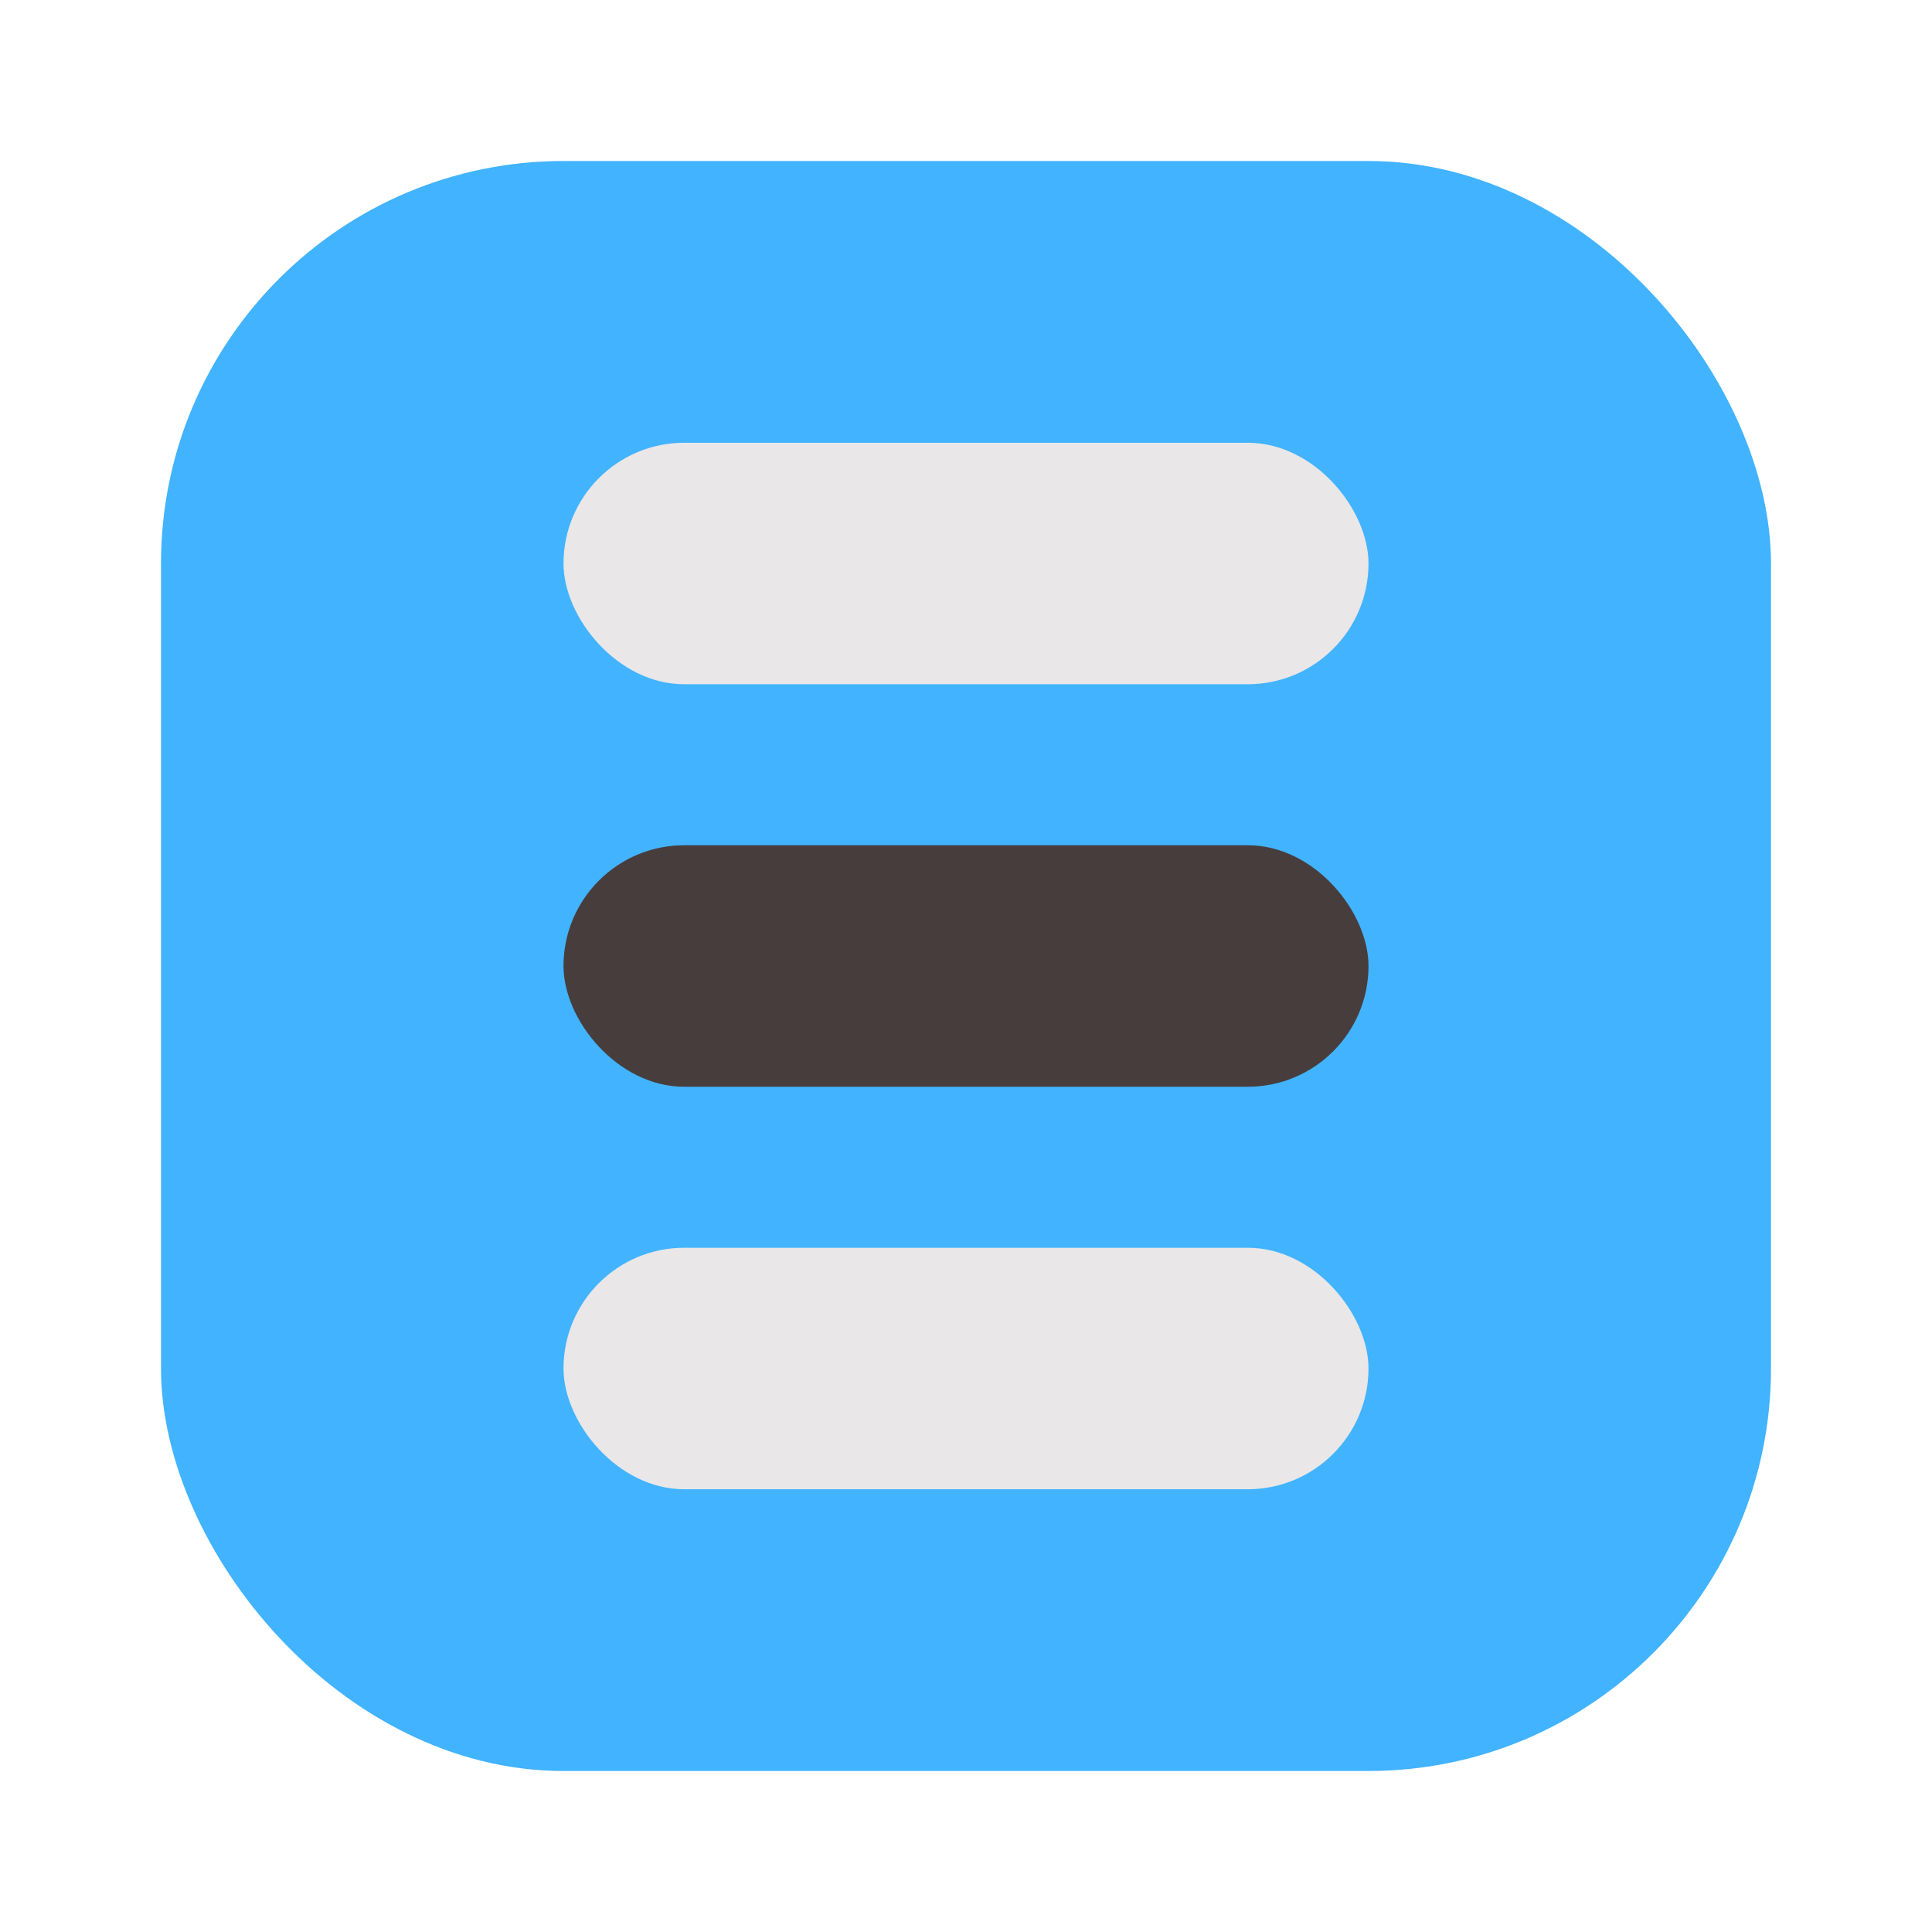 <svg xmlns="http://www.w3.org/2000/svg" width="24" height="24" fill="none" viewBox="0 0 24 24"><rect width="20" height="20" x="2" y="2" fill="#41B3FF" rx="5"/><rect width="10" height="3" x="7" y="5.5" fill="#E9E7E7" rx="1.5"/><rect width="10" height="3" x="7" y="10.5" fill="#483D3D" rx="1.5"/><rect width="10" height="3" x="7" y="15.5" fill="#E9E7E7" rx="1.5"/></svg>
